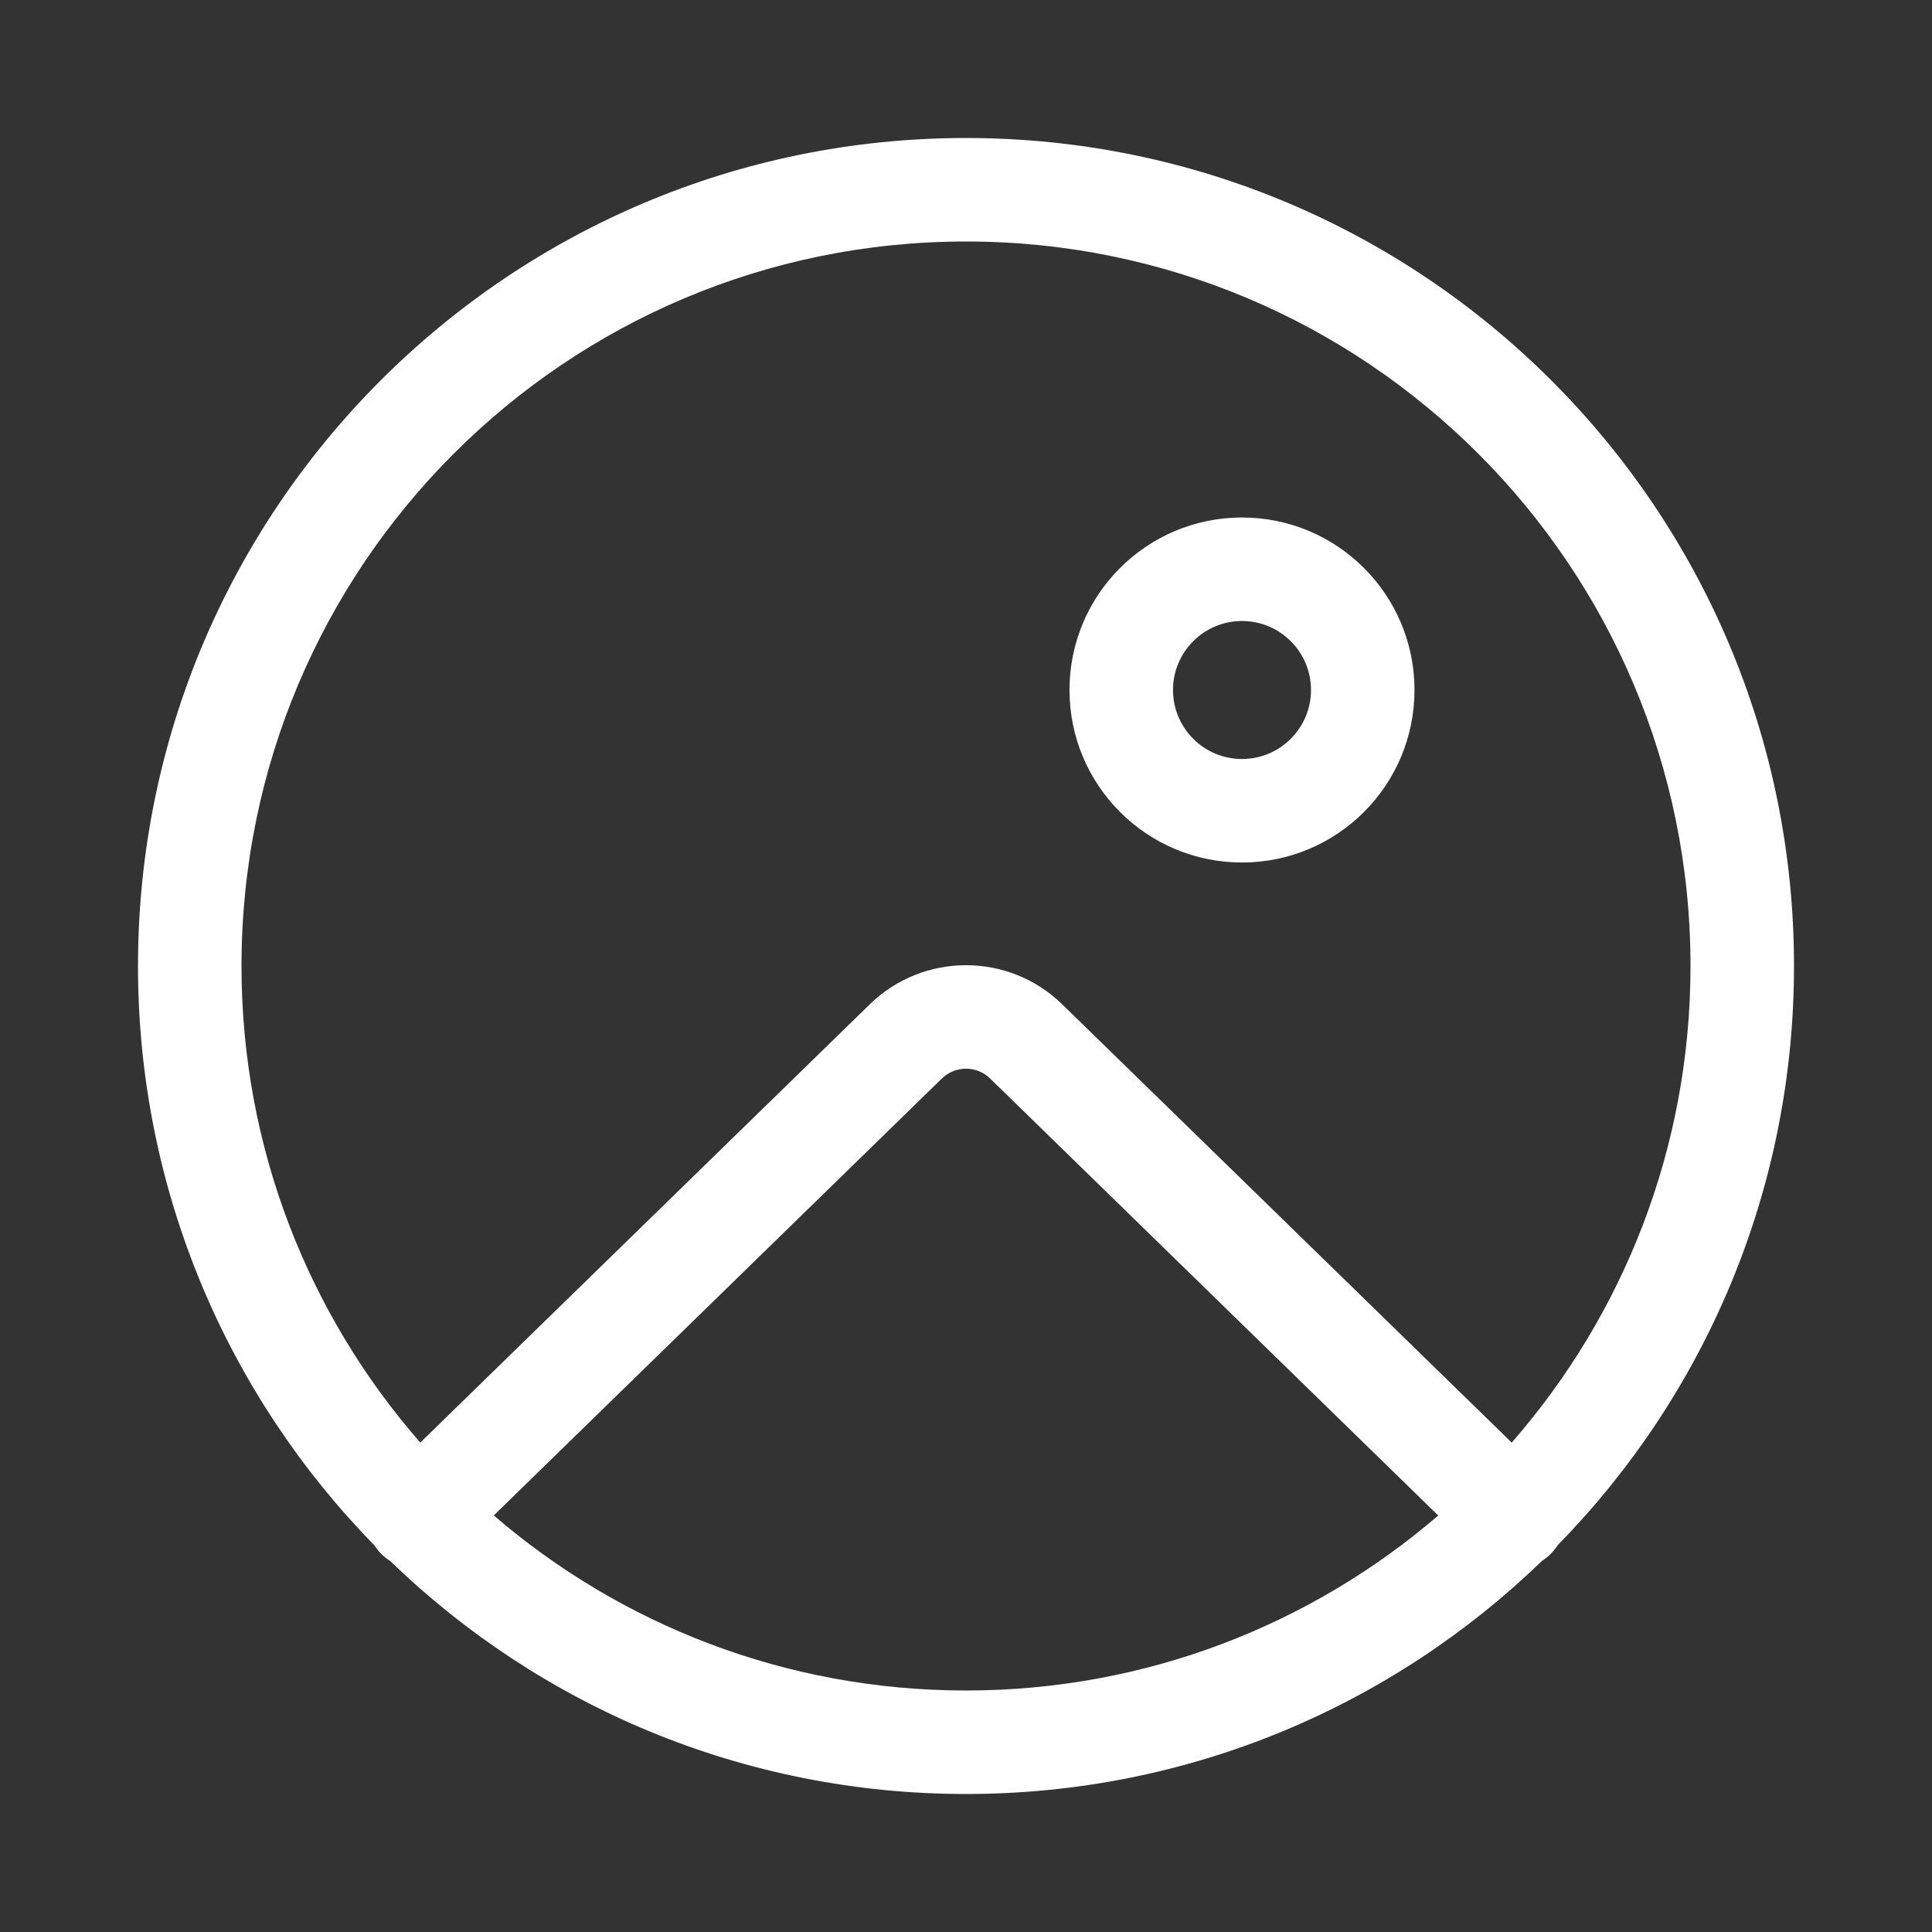 <svg width="28" height="28" viewBox="0 0 28 28" fill="none" xmlns="http://www.w3.org/2000/svg">
<rect x="0" y="0" width="28" height="28" fill="#333333" stroke="none"/>
<path d="M14 3.5C19.799 3.5 24.5 8.201 24.5 14C24.5 16.645 23.522 19.061 21.909 20.907L15.396 14.557C14.62 13.799 13.38 13.799 12.604 14.557L6.091 20.907C4.478 19.061 3.5 16.645 3.5 14C3.5 8.201 8.201 3.5 14 3.5ZM22.576 22.393C24.694 20.23 26 17.267 26 14C26 7.373 20.627 2 14 2C7.373 2 2 7.373 2 14C2 17.267 3.306 20.229 5.423 22.393C5.451 22.435 5.482 22.476 5.519 22.513C5.561 22.556 5.607 22.593 5.656 22.624C7.815 24.714 10.757 26 14 26C17.243 26 20.185 24.714 22.345 22.624C22.393 22.593 22.439 22.556 22.481 22.513C22.517 22.476 22.549 22.436 22.576 22.393ZM20.844 21.964C19.006 23.544 16.614 24.5 14 24.5C11.386 24.5 8.994 23.544 7.156 21.963L13.651 15.63C13.845 15.441 14.155 15.441 14.349 15.63L20.844 21.964ZM18 11C17.448 11 17 10.552 17 10C17 9.448 17.448 9 18 9C18.552 9 19 9.448 19 10C19 10.552 18.552 11 18 11ZM18 12.5C19.381 12.5 20.5 11.381 20.5 10C20.5 8.619 19.381 7.5 18 7.5C16.619 7.5 15.5 8.619 15.5 10C15.5 11.381 16.619 12.5 18 12.5Z" fill="#ffffff"/>
</svg>
